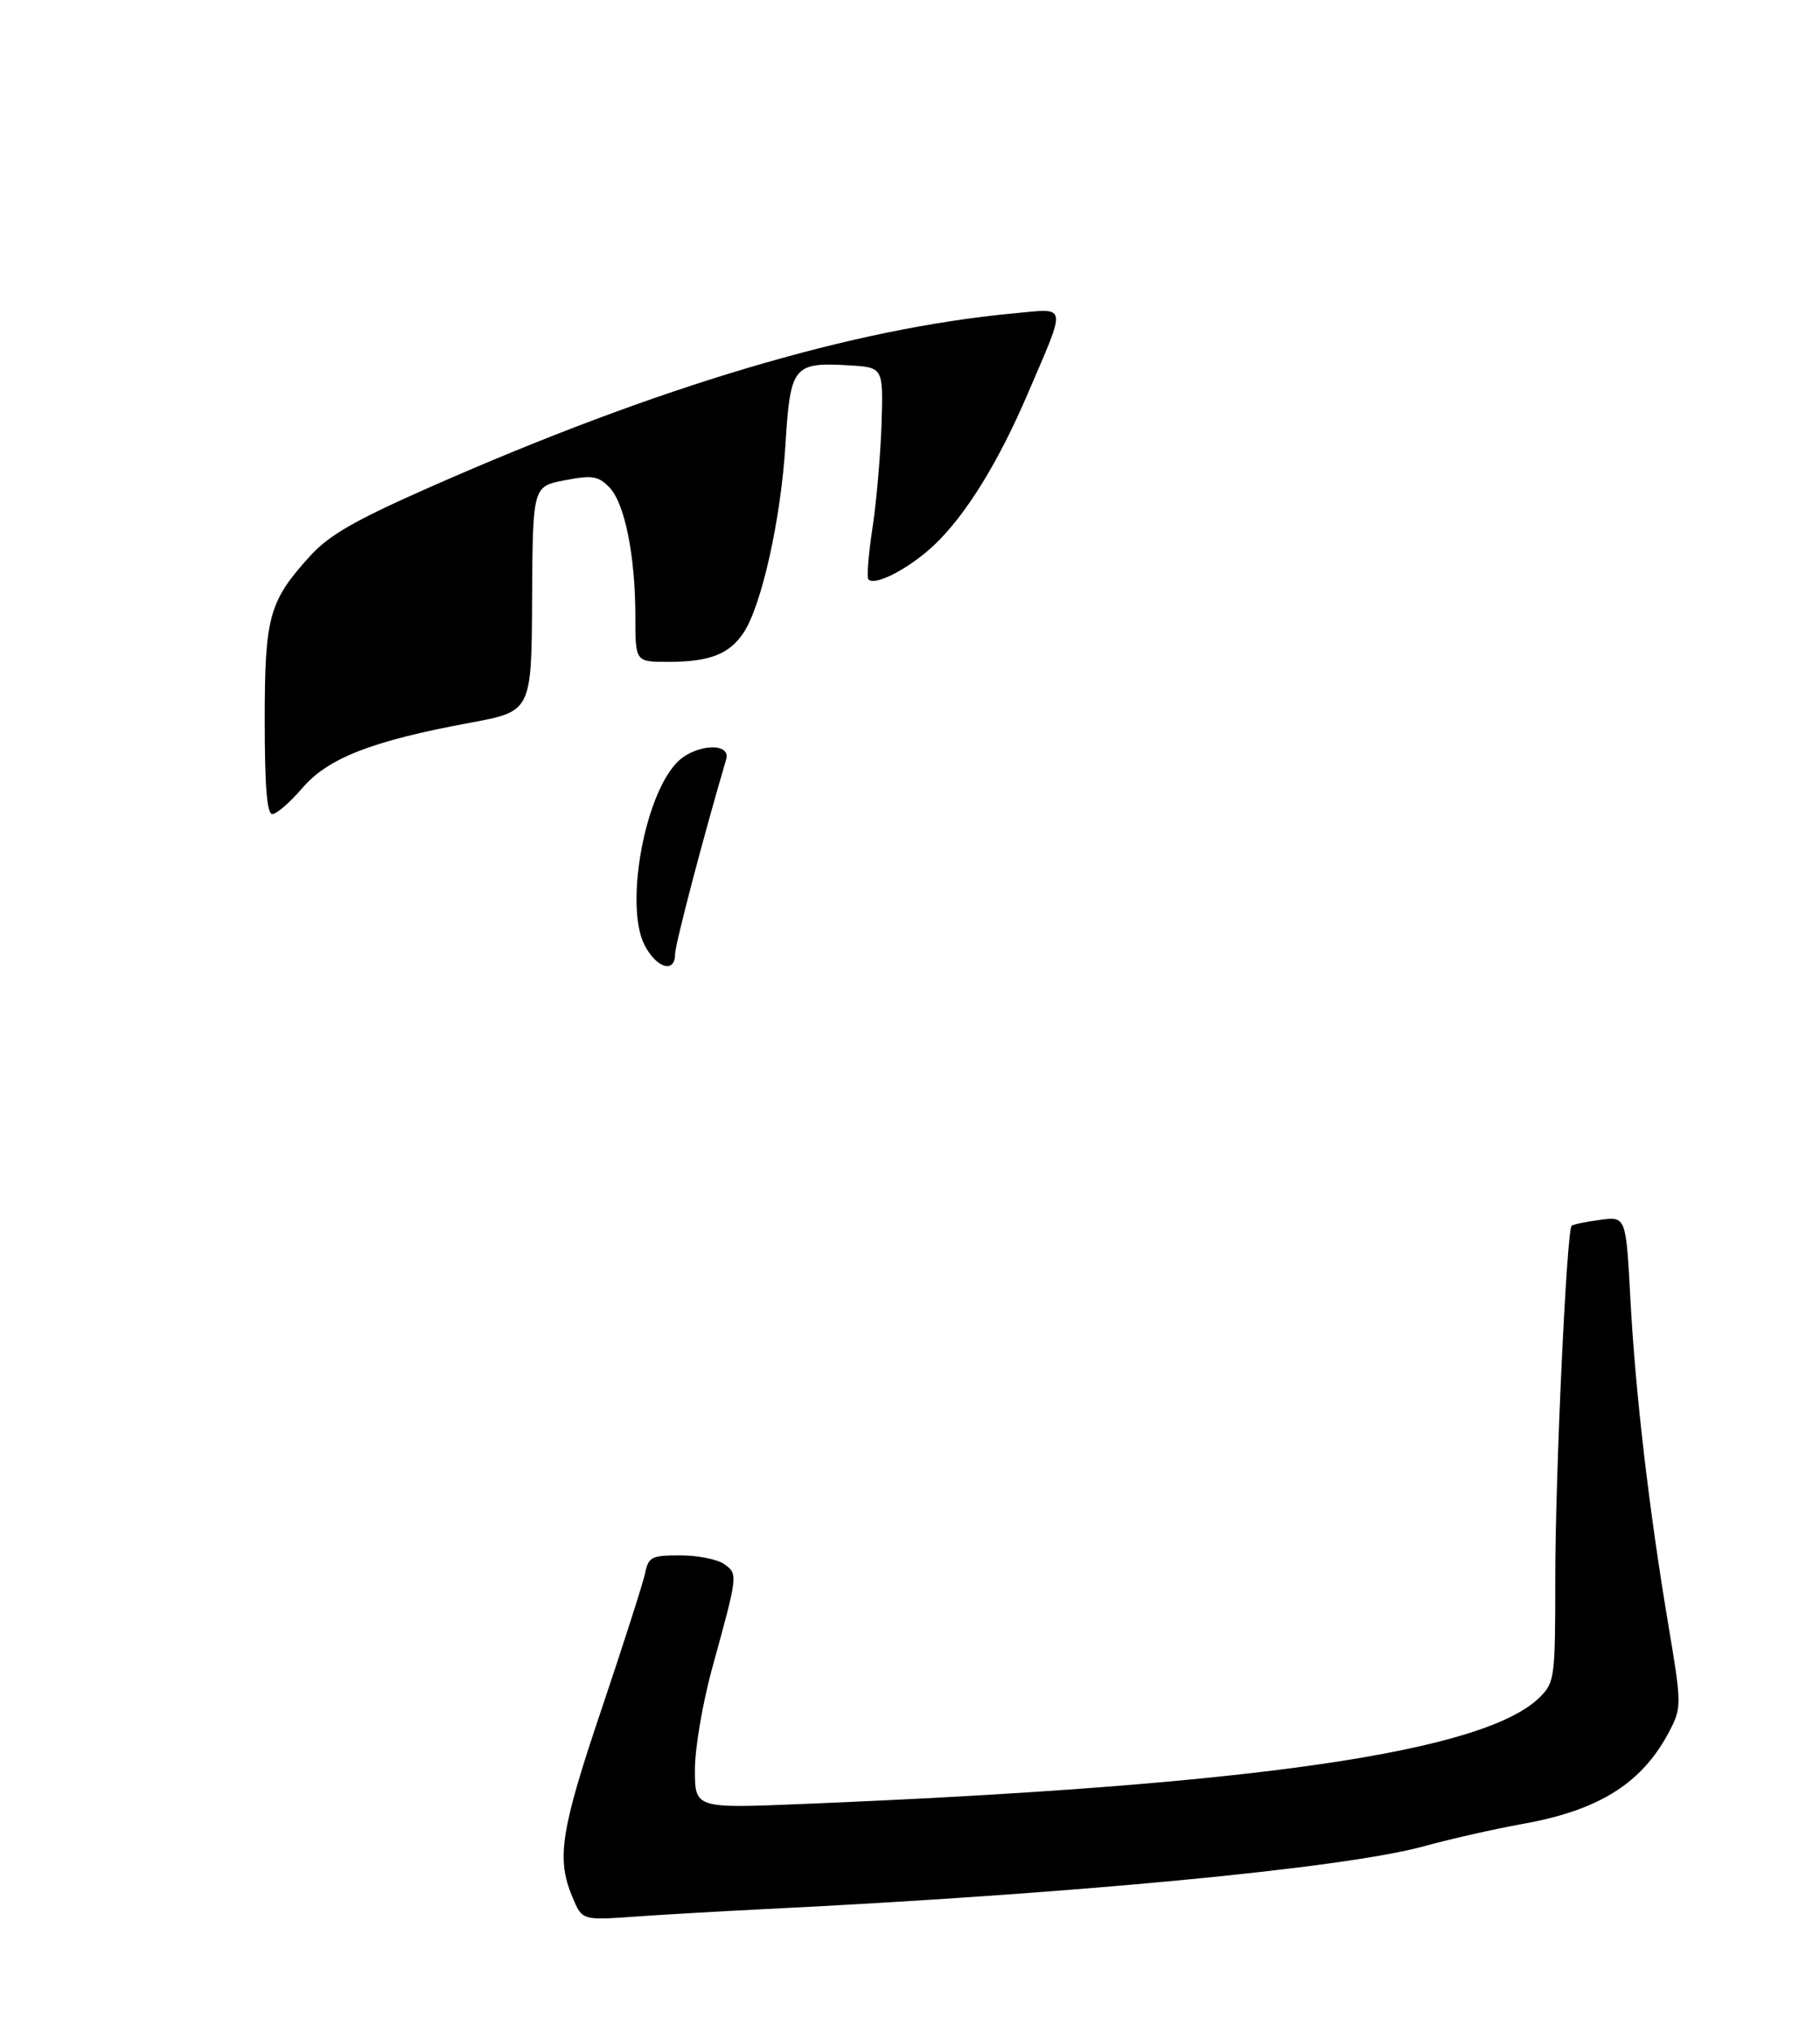 <?xml version="1.0" encoding="UTF-8" standalone="no"?>
<!DOCTYPE svg PUBLIC "-//W3C//DTD SVG 1.1//EN" "http://www.w3.org/Graphics/SVG/1.1/DTD/svg11.dtd" >
<svg xmlns="http://www.w3.org/2000/svg" xmlns:xlink="http://www.w3.org/1999/xlink" version="1.1" viewBox="0 0 275 307">
 <g >
 <path fill="currentColor"
d=" M 115.00 288.47 C 162.17 286.16 202.98 282.28 215.10 278.96 C 219.17 277.84 225.91 276.32 230.08 275.57 C 241.87 273.46 248.36 269.28 252.46 261.15 C 254.07 257.97 254.05 257.16 252.11 245.65 C 249.17 228.15 247.11 210.51 246.35 196.23 C 245.68 183.78 245.68 183.78 241.76 184.31 C 239.60 184.59 237.67 185.00 237.47 185.20 C 236.72 185.94 235.00 223.01 235.00 238.30 C 235.00 253.47 234.91 254.18 232.69 256.40 C 224.38 264.72 189.44 269.78 121.25 272.56 C 105.00 273.23 105.00 273.23 105.00 267.36 C 105.00 264.14 106.18 257.23 107.62 252.00 C 111.52 237.83 111.52 237.85 109.46 236.34 C 108.44 235.60 105.46 235.00 102.83 235.00 C 98.41 235.00 97.99 235.21 97.46 237.75 C 97.13 239.26 94.20 248.42 90.94 258.10 C 84.71 276.55 84.05 280.79 86.48 286.60 C 87.96 290.14 87.96 290.14 95.73 289.59 C 100.00 289.29 108.67 288.78 115.00 288.47 Z  M 97.40 142.81 C 94.40 137.00 97.27 120.53 102.21 115.28 C 104.88 112.43 110.52 112.04 109.72 114.75 C 106.32 126.27 102.00 142.73 102.00 144.17 C 102.00 147.11 99.20 146.28 97.40 142.81 Z  M 40.00 108.90 C 40.00 93.14 40.63 90.86 46.86 84.00 C 49.73 80.84 53.60 78.62 65.08 73.55 C 99.47 58.37 128.96 49.60 153.14 47.35 C 161.39 46.58 161.22 45.64 155.31 59.44 C 150.90 69.75 146.08 77.59 141.32 82.19 C 137.64 85.74 132.27 88.60 131.22 87.55 C 130.94 87.28 131.22 83.78 131.83 79.78 C 132.44 75.77 133.05 68.67 133.20 64.00 C 133.46 55.50 133.46 55.50 128.26 55.20 C 119.87 54.71 119.41 55.29 118.68 67.20 C 117.99 78.41 115.11 91.38 112.38 95.55 C 110.22 98.84 107.24 100.00 100.93 100.00 C 96.00 100.00 96.00 100.00 96.00 93.14 C 96.00 83.91 94.38 75.93 92.03 73.58 C 90.35 71.90 89.46 71.77 85.30 72.57 C 80.50 73.50 80.50 73.50 80.40 90.49 C 80.31 107.48 80.31 107.48 71.03 109.20 C 56.21 111.94 49.55 114.54 45.67 119.08 C 43.82 121.23 41.79 123.00 41.15 123.00 C 40.34 123.00 40.00 118.89 40.00 108.90 Z "/>
</g>
</svg>
